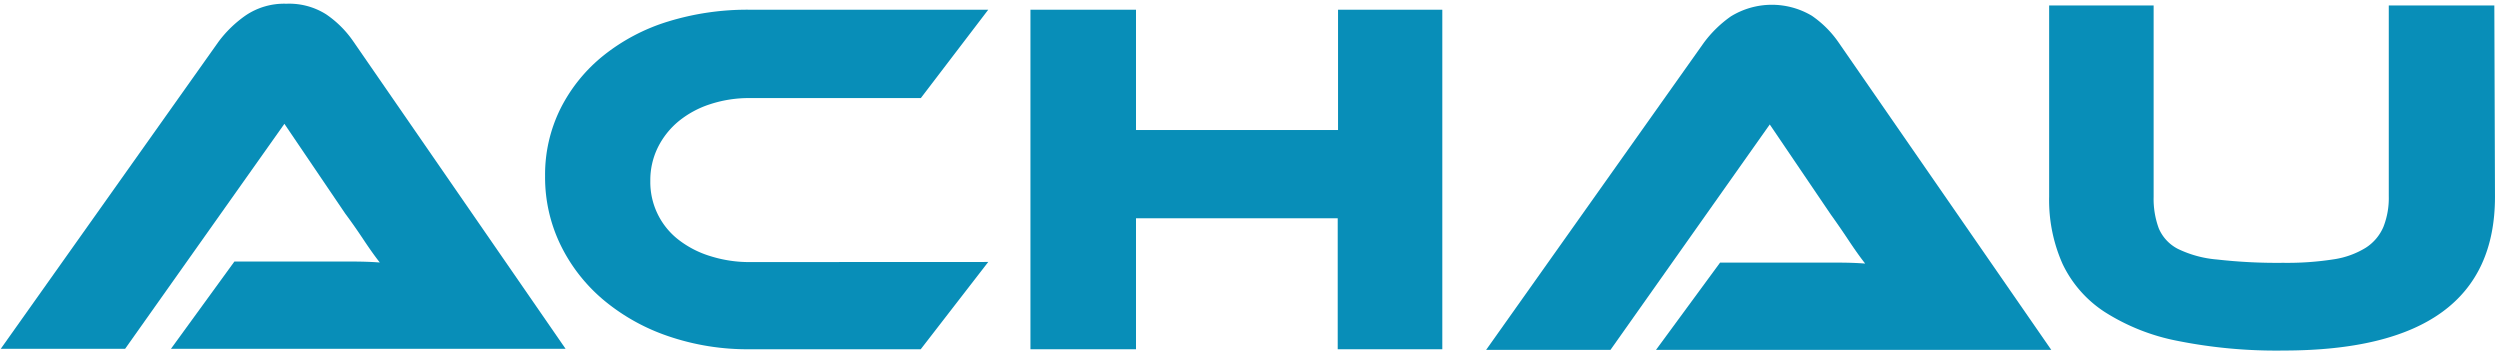 <svg xmlns="http://www.w3.org/2000/svg" viewBox="0 0 234 33"><defs><style>.a{fill:#088eb8;}</style></defs><title>logo</title><path class="a" d="M16,32.65l5.94-8.17H32.87q1.54,0,2.68.09-.67-.85-1.54-2.16T32.32,20l-5.7-8.41L11.71,32.65H.07L20.45,3.91A11,11,0,0,1,23,1.44,6.43,6.43,0,0,1,26.81.35a6.47,6.47,0,0,1,3.73,1,9.71,9.71,0,0,1,2.54,2.54L52.94,32.65Z"/><path class="a" d="M92.5,24.52l-6.32,8.17h-16a22.92,22.92,0,0,1-7.65-1.23,18.91,18.91,0,0,1-6.06-3.4,15.71,15.71,0,0,1-4-5.13,14.47,14.47,0,0,1-1.45-6.44,13.88,13.88,0,0,1,1.45-6.34,15,15,0,0,1,4-4.94A18.21,18.21,0,0,1,62.58,2,25.16,25.16,0,0,1,70.23.91H92.5L86.19,9.18h-16a11.65,11.65,0,0,0-3.71.57,9.07,9.07,0,0,0-2.95,1.59,7.48,7.48,0,0,0-1.95,2.45,6.91,6.91,0,0,0-.71,3.14,6.82,6.82,0,0,0,2.64,5.51,9.26,9.26,0,0,0,3,1.54,12.08,12.08,0,0,0,3.71.55Z"/><path class="a" d="M135,32.69h-9.79V20.43H106.33V32.69H96.45V.91h9.88V12.17h18.91V.91H135Z"/><path class="a" d="M155,32.75,161,24.58H171.9q1.54,0,2.68.09-.67-.85-1.54-2.16t-1.69-2.45l-5.7-8.41L150.74,32.75H139.1L159.48,4A11,11,0,0,1,162,1.54a7.32,7.32,0,0,1,7.58-.07A9.72,9.72,0,0,1,172.11,4L192,32.75Z"/><path class="a" d="M233.53,18.42q0,14.39-19.81,14.39a47,47,0,0,1-9.88-.9A19.61,19.61,0,0,1,197,29.2a11,11,0,0,1-3.94-4.49,14.68,14.68,0,0,1-1.26-6.29V.51h9.78V18.42a8,8,0,0,0,.48,2.95,3.85,3.85,0,0,0,1.78,1.92,10.33,10.33,0,0,0,3.68,1,49.72,49.72,0,0,0,6.18.31,28.17,28.17,0,0,0,4.75-.33,7.93,7.93,0,0,0,3-1.09,4.33,4.33,0,0,0,1.64-1.95,7.35,7.35,0,0,0,.5-2.85V.51h9.88Z"/></svg>